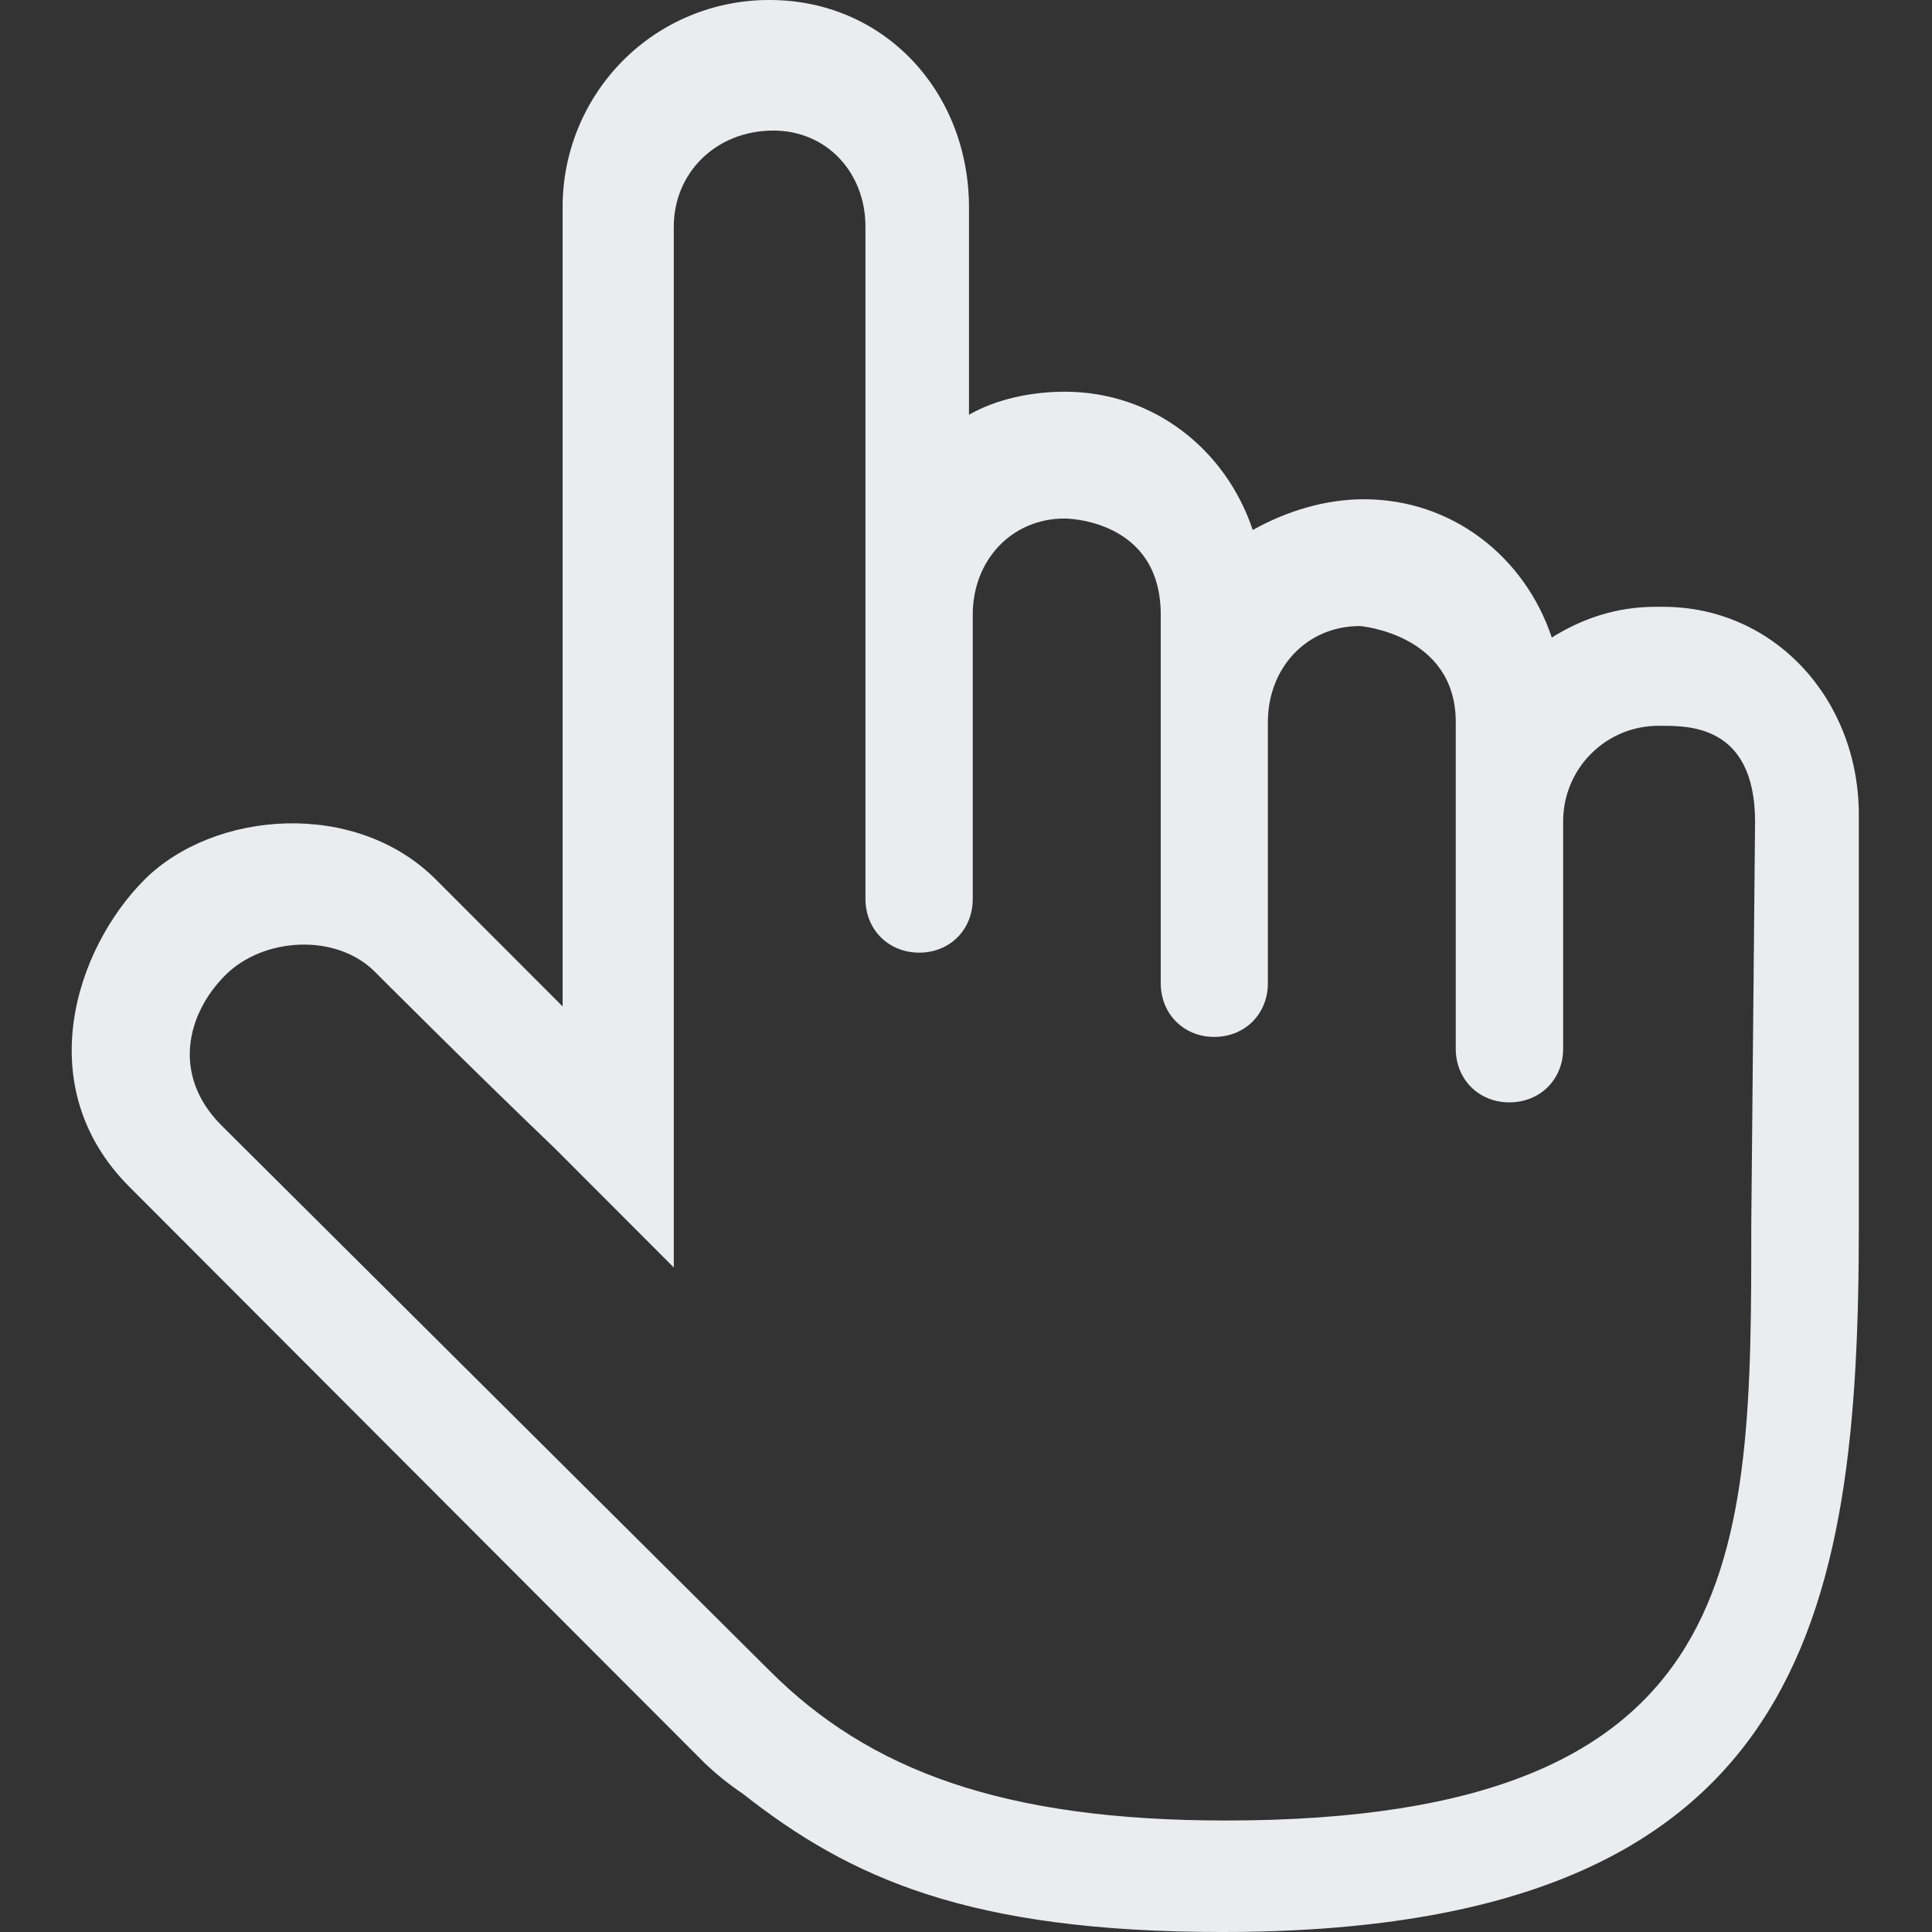 <svg width="24" height="24" viewBox="0 0 24 24" fill="none" xmlns="http://www.w3.org/2000/svg">
    <rect x="0" y="0" width="24" height="24" fill="#333333" stroke="none"/>
    <g clip-path="url(#clip0_1783_19427)">
        <path d="M20.66 7.538H20.564C20.088 7.538 19.659 7.68 19.277 7.92C18.942 6.916 18.04 6.202 16.943 6.202C16.467 6.202 15.989 6.345 15.562 6.584C15.227 5.58 14.325 4.866 13.228 4.866C12.799 4.866 12.37 4.962 12.037 5.152V2.576C12.037 1.146 10.99 1.51581e-05 9.56 1.51581e-05C8.878 -0.002 8.222 0.267 7.739 0.752C7.256 1.238 6.987 1.894 6.989 2.578V12.502L5.416 10.927C4.416 9.923 2.656 10.069 1.795 10.927C0.94 11.784 0.368 13.502 1.606 14.742L8.752 21.9C8.899 22.041 9.059 22.169 9.227 22.282C10.561 23.332 12.037 24 15.183 24C22.423 24 23.091 20.088 23.091 15.22V10.116C23.088 8.684 22.041 7.538 20.66 7.538ZM21.755 15.22C21.755 19.324 21.755 22.615 15.227 22.615C12.466 22.615 10.798 21.994 9.56 20.754L2.749 13.978C2.131 13.357 2.32 12.595 2.796 12.117C3.272 11.639 4.177 11.592 4.655 12.07C4.655 12.07 5.845 13.263 6.893 14.266L8.37 15.745V2.815C8.37 2.147 8.895 1.622 9.607 1.622C10.273 1.622 10.751 2.147 10.751 2.815V11.166C10.751 11.548 11.037 11.834 11.419 11.834C11.801 11.834 12.084 11.548 12.084 11.166V7.634C12.084 6.966 12.56 6.441 13.228 6.441C13.228 6.441 14.419 6.441 14.419 7.634V12.213C14.419 12.595 14.705 12.881 15.084 12.881C15.466 12.881 15.75 12.595 15.75 12.213V8.97C15.75 8.302 16.226 7.777 16.894 7.777C16.894 7.777 18.084 7.873 18.084 8.97V13.027C18.084 13.409 18.37 13.694 18.75 13.694C19.132 13.694 19.418 13.409 19.418 13.027V10.209C19.416 9.893 19.54 9.588 19.765 9.363C19.99 9.138 20.292 9.014 20.611 9.016C20.927 9.019 21.802 8.97 21.802 10.209L21.755 15.22Z"
              fill="#EAECEF"/>
    </g>
    <defs>
        <clipPath id="clip0_1783_19427">
            <rect width="24" height="24" fill="white"/>
        </clipPath>
    </defs>
</svg>

